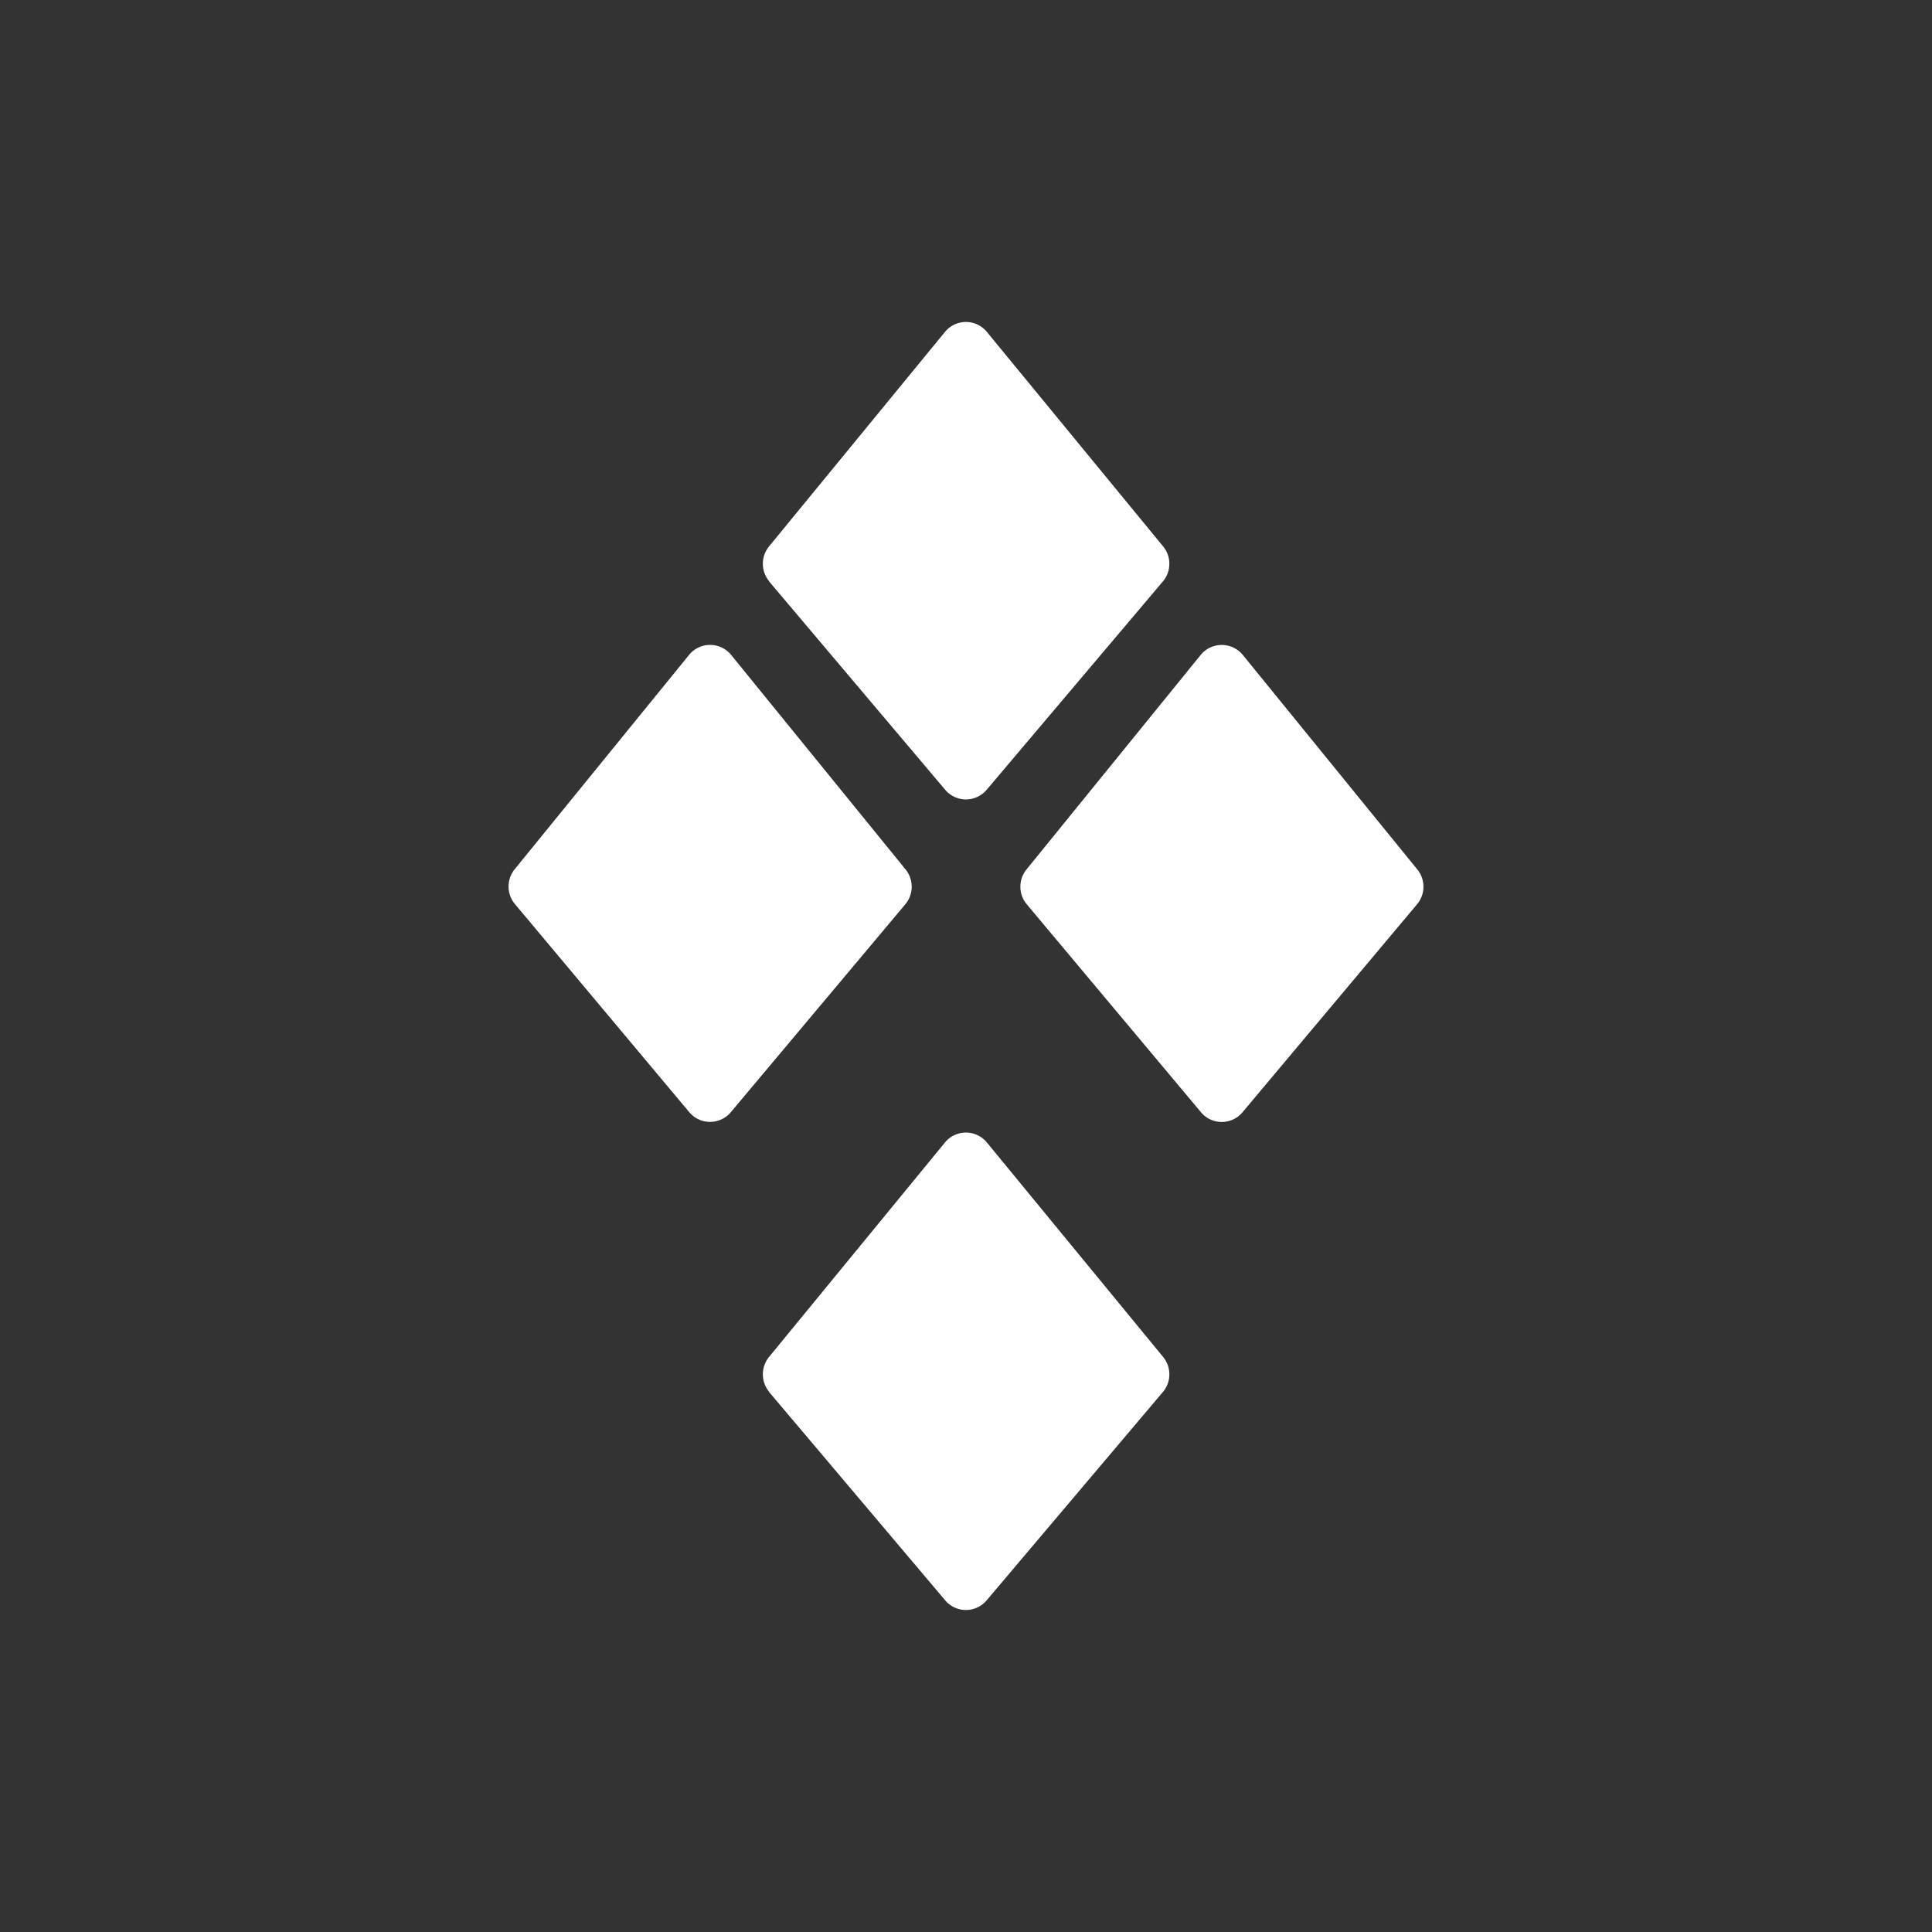 <svg xmlns="http://www.w3.org/2000/svg" width="24" height="24" fill="none" viewBox="0 0 24 24">
    <rect x="0" y="0" width="24" height="24" fill="#333333" stroke="none"/>
    <path fill="#fff" d="M9.553 7.218a.34.34 0 0 1 0-.43l2.185-2.664a.336.336 0 0 1 .522 0l2.19 2.665a.34.34 0 0 1 0 .429l-2.19 2.589a.337.337 0 0 1-.522 0L9.55 7.218zm0 10.069a.34.34 0 0 1 0-.43l2.185-2.664a.337.337 0 0 1 .522 0l2.19 2.665a.34.34 0 0 1 0 .429l-2.19 2.589a.337.337 0 0 1-.522 0l-2.189-2.59zM6.396 11.23a.34.34 0 0 1-.004-.43L8.56 8.135a.337.337 0 0 1 .522 0l2.167 2.665a.34.34 0 0 1 0 .43l-2.172 2.588a.337.337 0 0 1-.513 0zm6.356 0a.34.34 0 0 1 0-.43l2.164-2.665a.338.338 0 0 1 .522 0l2.168 2.665a.34.34 0 0 1 0 .43l-2.172 2.588a.336.336 0 0 1-.514 0z"/>
</svg>
